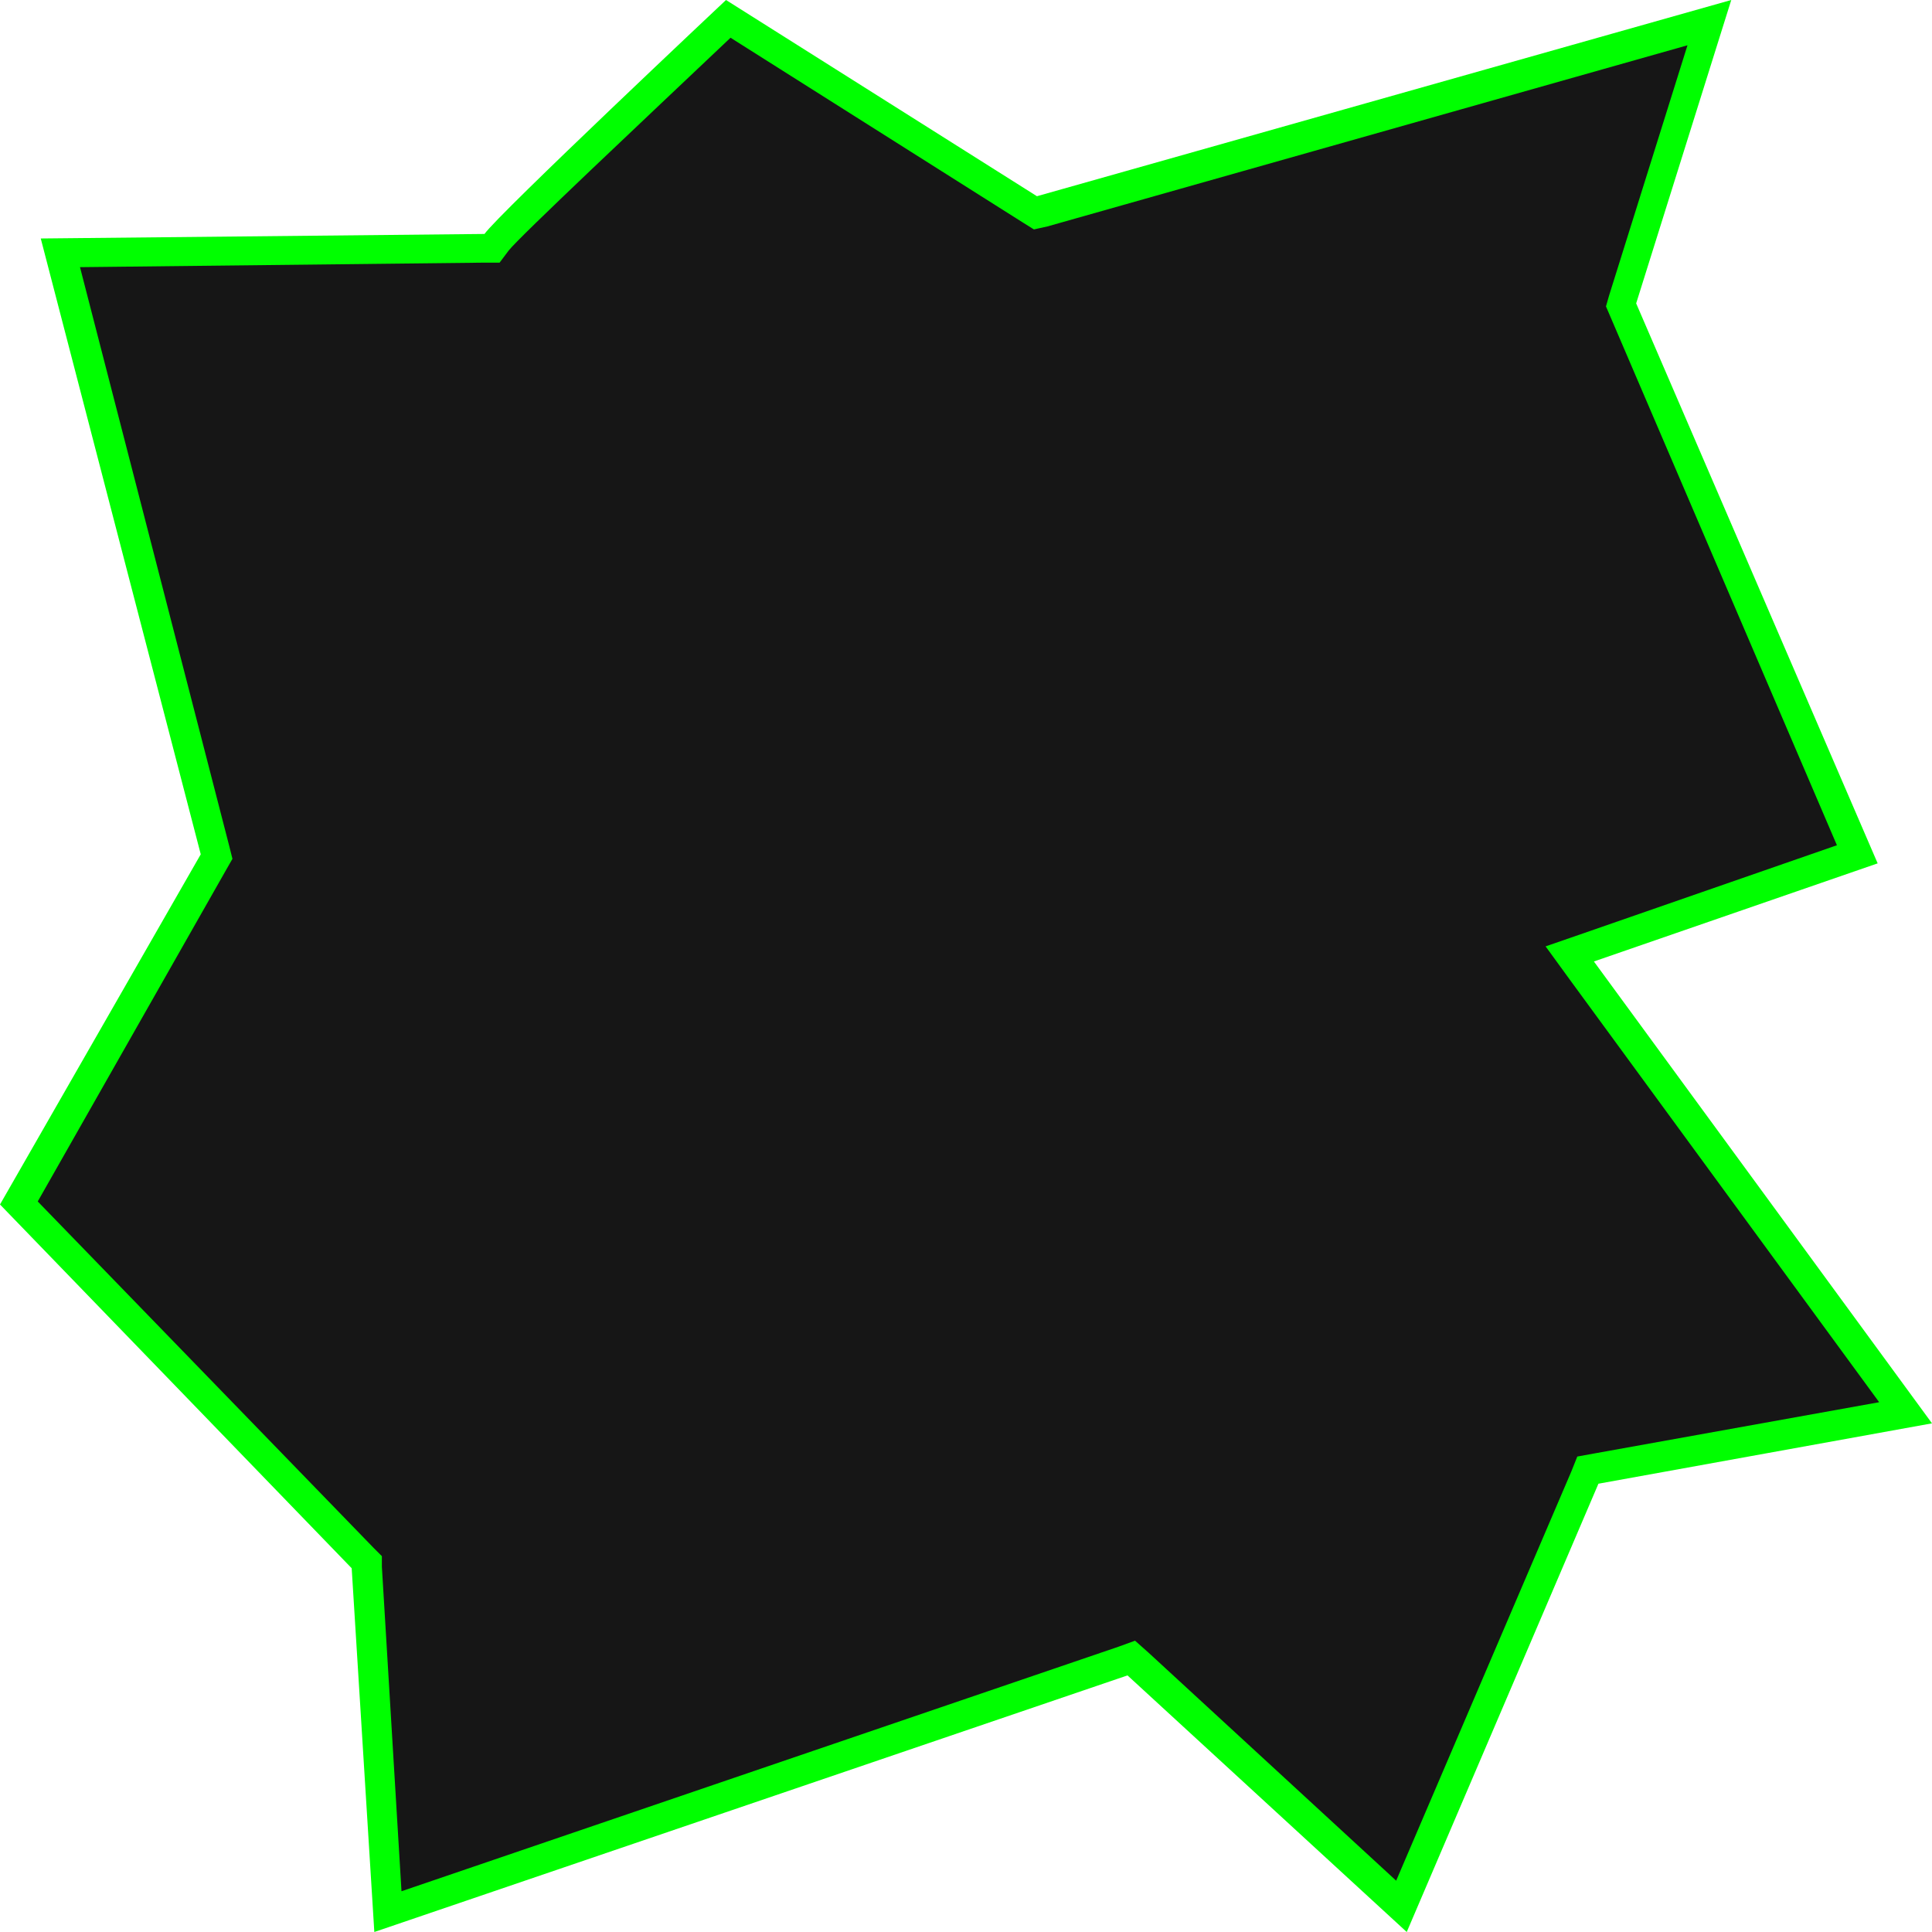 <?xml version="1.0" encoding="utf-8"?>
<!-- Generator: Adobe Illustrator 22.1.0, SVG Export Plug-In . SVG Version: 6.00 Build 0)  -->
<!DOCTYPE svg PUBLIC "-//W3C//DTD SVG 1.1//EN" "http://www.w3.org/Graphics/SVG/1.1/DTD/svg11.dtd">
<svg version="1.1" id="Layer_1" xmlns="http://www.w3.org/2000/svg" xmlns:xlink="http://www.w3.org/1999/xlink" x="0px" y="0px"
	 viewBox="0 0 128 128" style="enable-background:new 0 0 128 128;" xml:space="preserve">
<style type="text/css">
	.st0{fill:#161616;}
	.st1{fill:#00FF00;}
</style>
<g>
	<path class="st0" d="M24.3,103.5l-23-23.8l13.1-22.9L4,16.8l28.6-0.3l0.3-0.4c0.6-0.8,9.5-9.3,15.4-14.8l20.3,12.8l44.6-12.6
		l-5.9,18.7L123,56.6l-19,6.6l22.2,30.4l-21,3.8l-12.4,28.9L75,109.9l-49.3,16.8L24.3,103.5z"/>
	<path class="st1" d="M48.4,2.5l19.3,12.2l0.8,0.5l0.9-0.2l42.4-12l-5.2,16.6l-0.2,0.7l0.3,0.7L121.7,56L105,61.8l-2.6,0.9l1.6,2.2
		l20.5,28l-18.9,3.4l-1.1,0.2l-0.4,1l-11.6,27.1l-16.4-15.1l-0.9-0.8l-1.1,0.4l-47.5,16.2l-1.3-21.5l0-0.7l-0.5-0.5l-22.3-23
		L15,57.6l0.4-0.7l-0.2-0.8L5.3,17.7l26.8-0.3l1,0l0.6-0.8C34.4,15.7,42.7,7.9,48.4,2.5 M114.7,0l-46,13L48.1,0
		c0,0-15.1,14.2-16,15.5L2.7,15.8l10.6,40.8L0,79.8l23.3,24.1l1.5,24.1l49.9-17l18.5,17l12.7-29.7l22.1-4l-22.4-30.6l18.8-6.5
		l-16-37.1L114.7,0L114.7,0z"/>
</g>
</svg>
